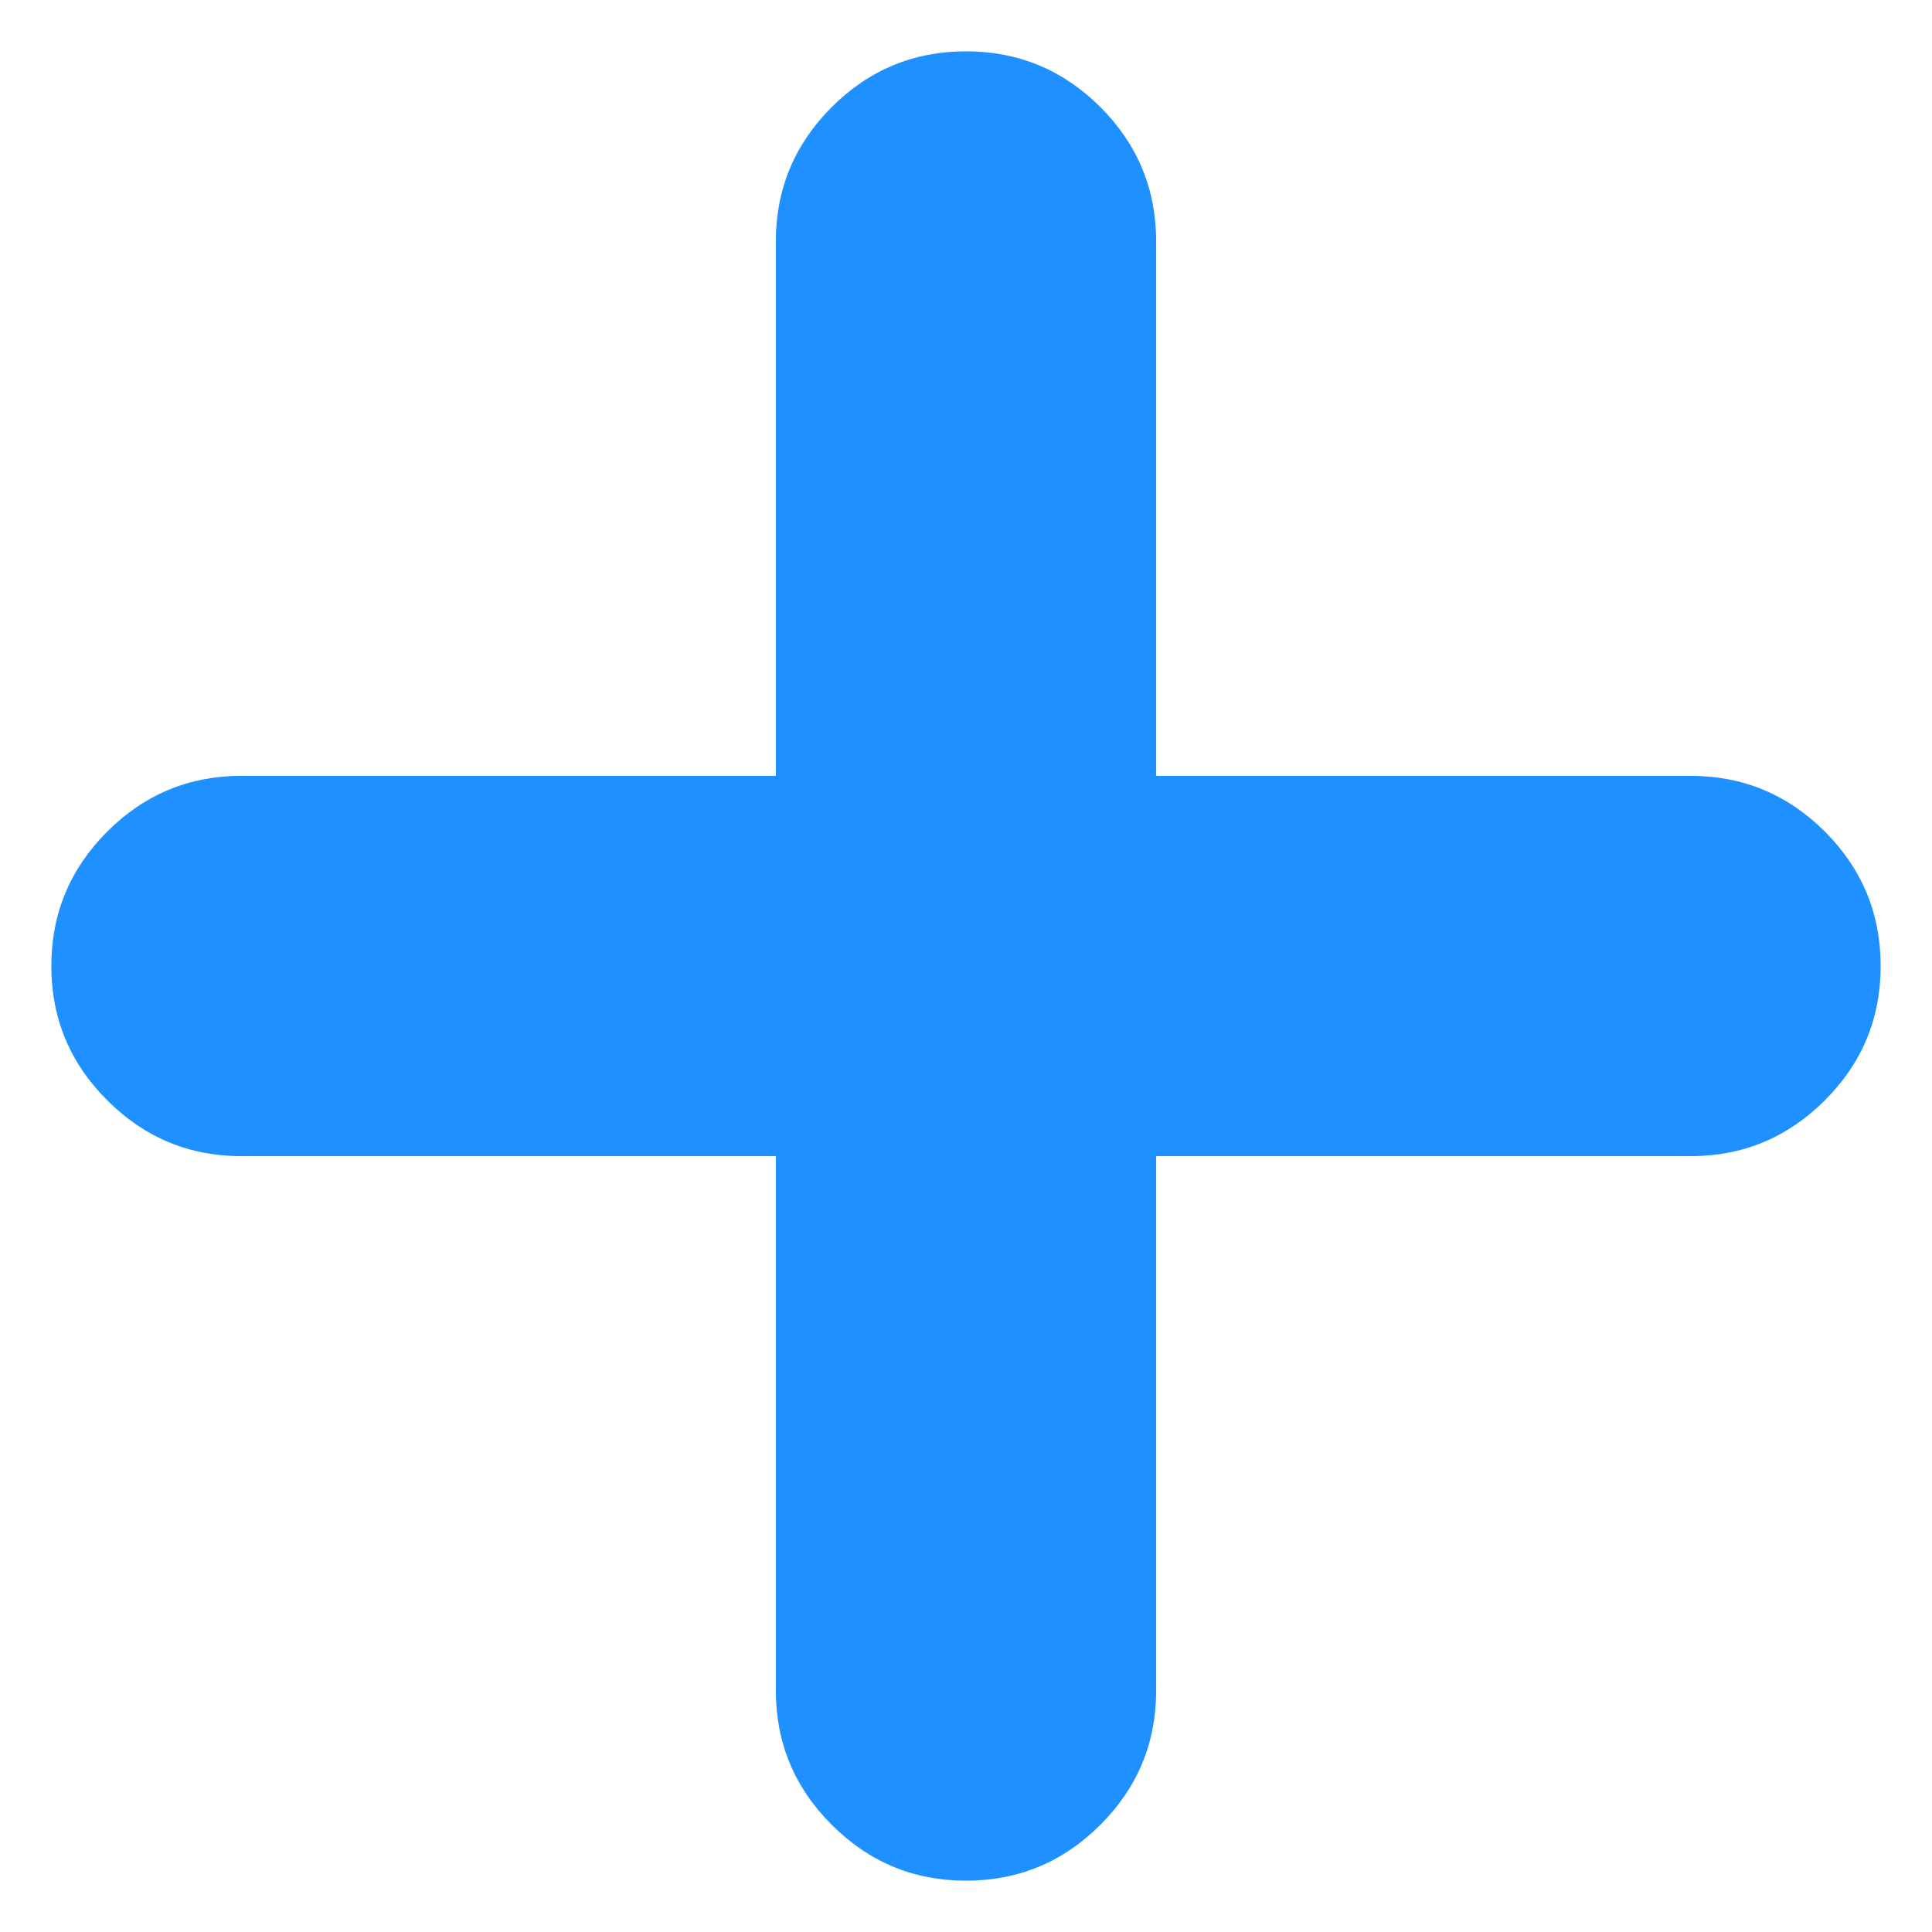 <svg width="30" height="30" viewBox="0 0 30 30" fill="none" xmlns="http://www.w3.org/2000/svg">
<path d="M15 29.203C14.188 29.203 13.493 28.914 12.915 28.335C12.336 27.758 12.047 27.062 12.047 26.25V17.953H3.75C2.938 17.953 2.243 17.664 1.665 17.085C1.086 16.508 0.797 15.812 0.797 15C0.797 14.188 1.086 13.492 1.665 12.913C2.243 12.336 2.938 12.047 3.75 12.047H12.047V3.75C12.047 2.938 12.336 2.242 12.915 1.663C13.493 1.086 14.188 0.797 15 0.797C15.813 0.797 16.508 1.086 17.087 1.663C17.665 2.242 17.953 2.938 17.953 3.75V12.047H26.25C27.063 12.047 27.758 12.336 28.337 12.913C28.915 13.492 29.203 14.188 29.203 15C29.203 15.812 28.915 16.508 28.337 17.085C27.758 17.664 27.063 17.953 26.25 17.953H17.953V26.25C17.953 27.062 17.665 27.758 17.087 28.335C16.508 28.914 15.813 29.203 15 29.203Z" fill="#1E90FF"/>
</svg>
